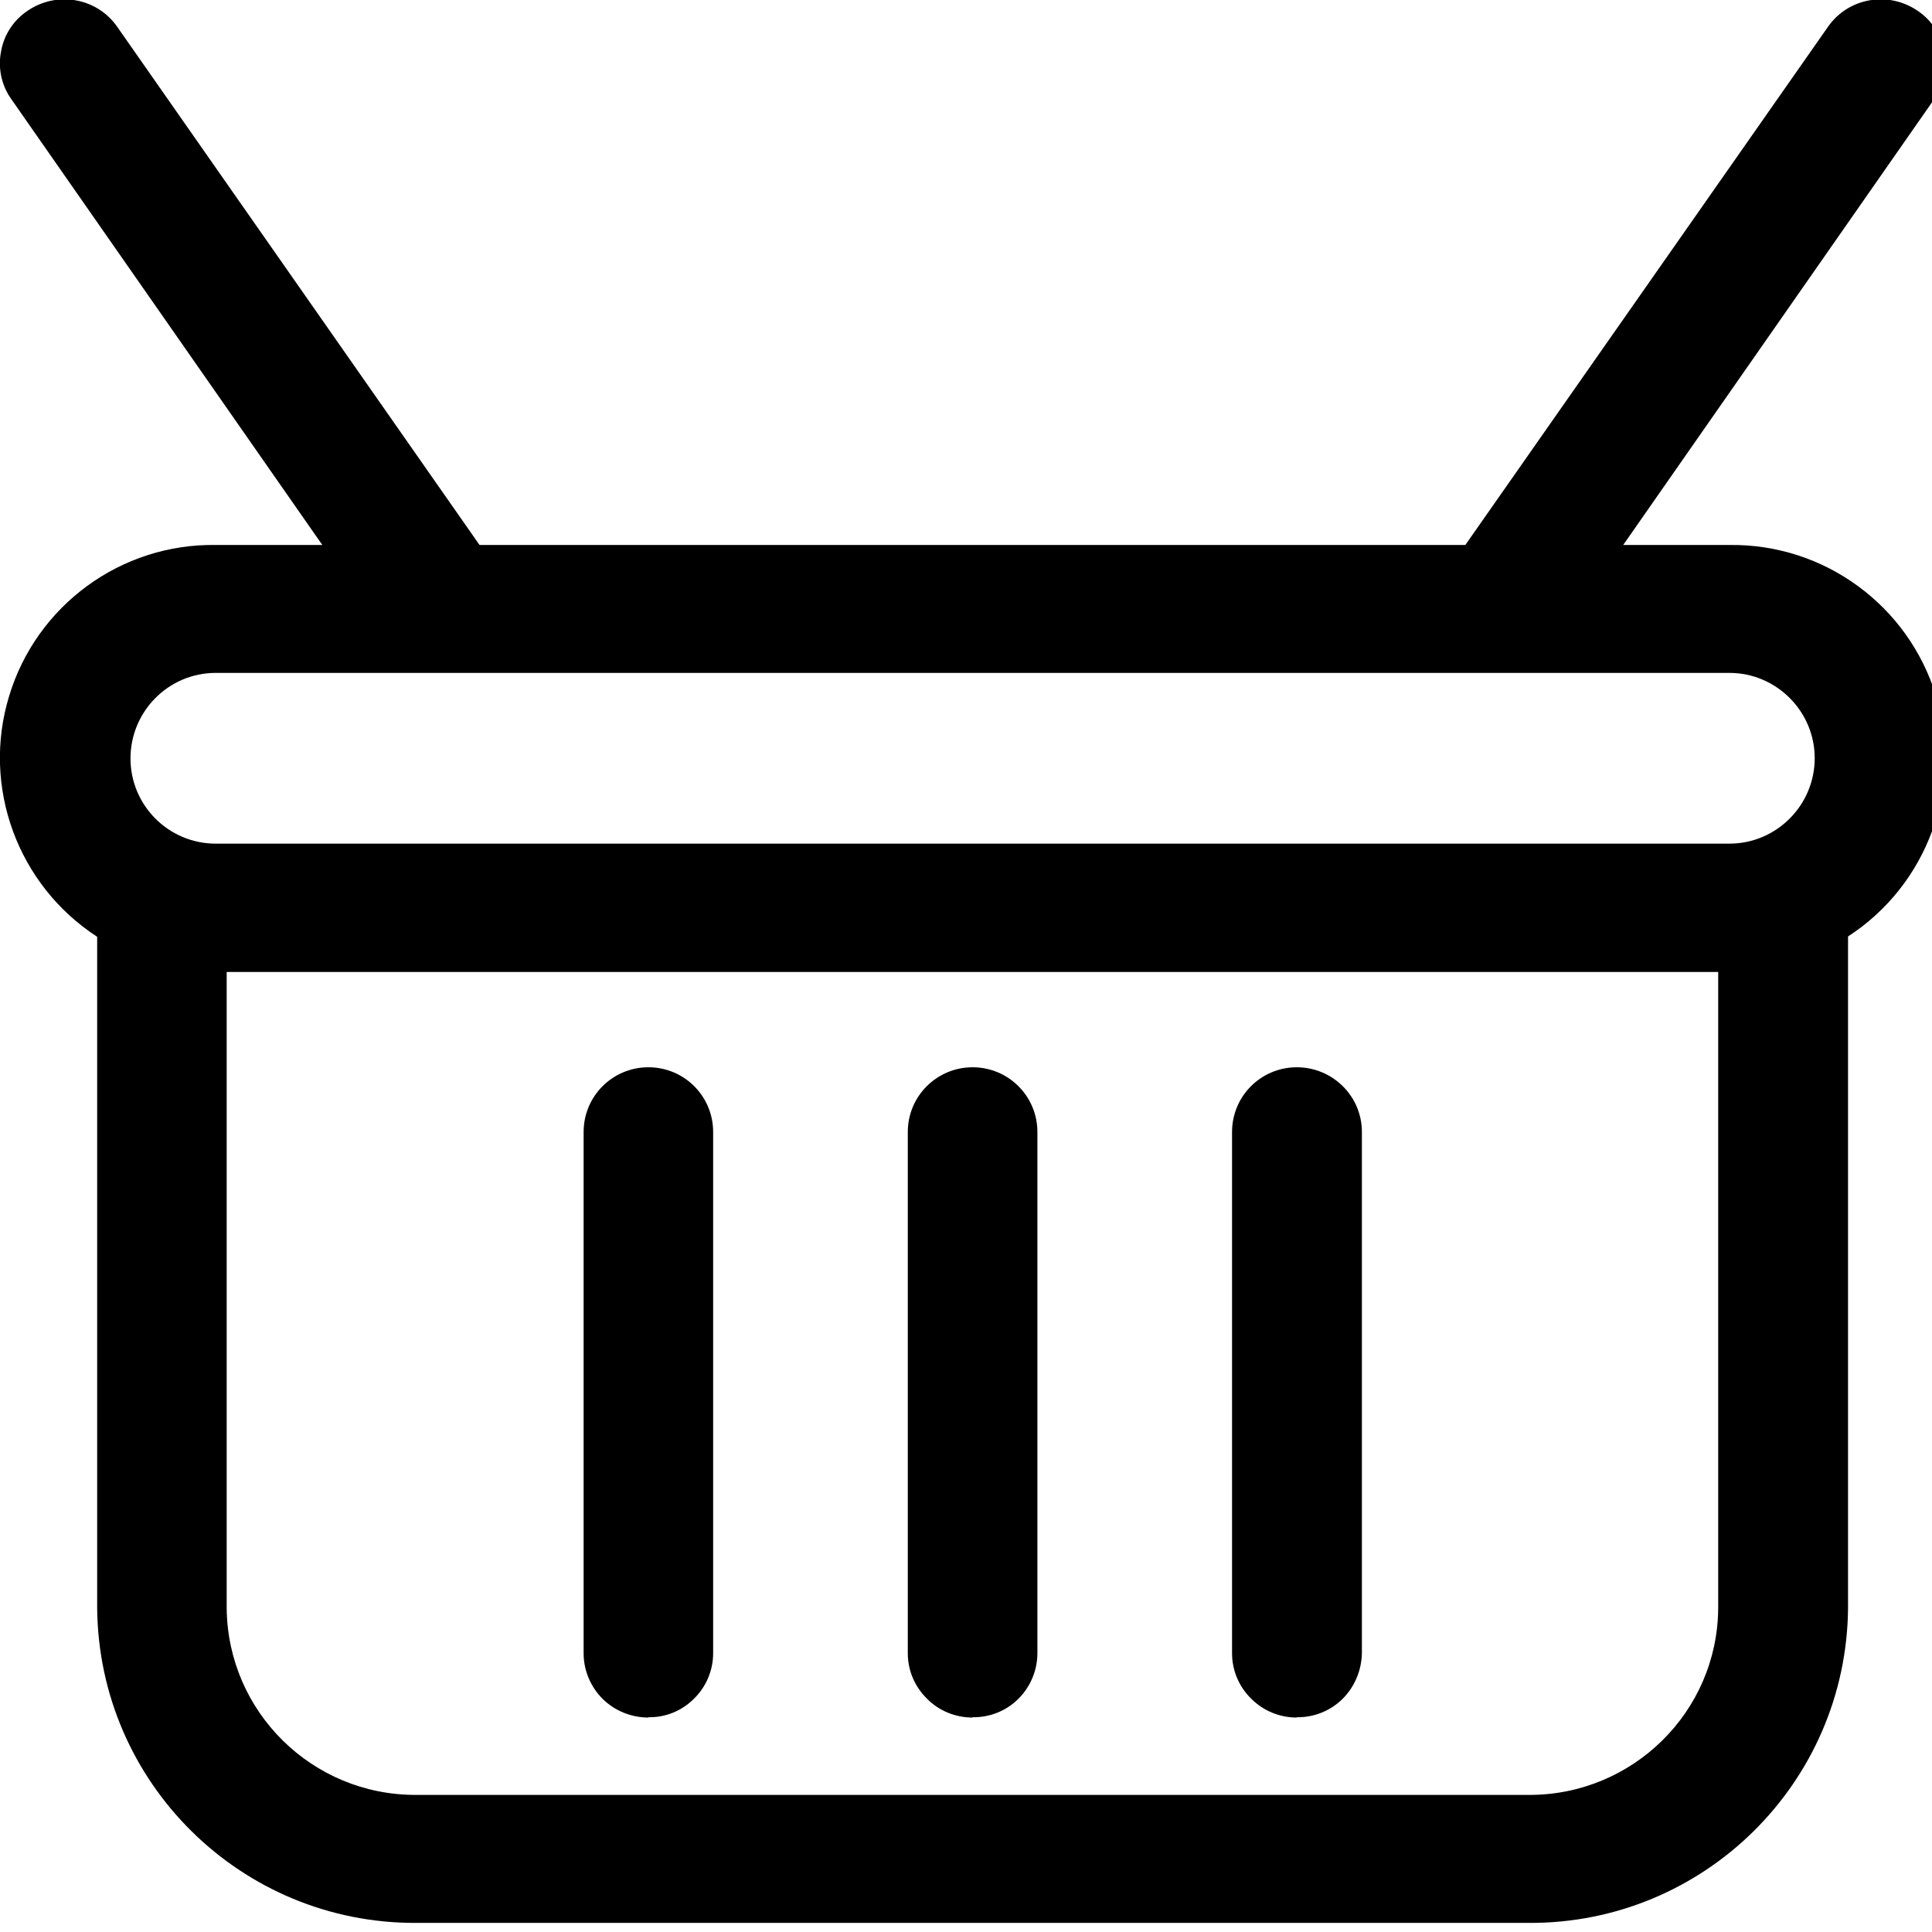 <?xml version="1.0" encoding="UTF-8"?>
<svg xmlns="http://www.w3.org/2000/svg" xmlns:xlink="http://www.w3.org/1999/xlink" width="24px" height="24px" viewBox="0 0 24 24" version="1.1">
<g id="surface1">
<path style=" stroke:none;fill-rule:evenodd;fill:rgb(0%,0%,0%);fill-opacity:1;" d="M 21.484 6.77 L 20.164 6.77 L 24.023 1.238 C 24.145 1.066 24.191 0.852 24.152 0.645 C 24.117 0.434 23.996 0.25 23.82 0.133 C 23.453 -0.117 22.953 -0.027 22.703 0.34 L 18.203 6.77 L 5.957 6.77 L 1.461 0.34 C 1.211 -0.027 0.711 -0.117 0.344 0.133 C 0.168 0.25 0.047 0.434 0.012 0.645 C -0.027 0.852 0.02 1.066 0.145 1.238 L 4.004 6.77 L 2.684 6.77 C 1.504 6.75 0.453 7.52 0.113 8.648 C -0.23 9.773 0.219 10.996 1.207 11.637 L 1.207 19.977 C 1.227 22.148 2.996 23.895 5.168 23.887 L 18.992 23.887 C 21.164 23.898 22.938 22.148 22.957 19.977 L 22.957 11.633 C 23.945 10.992 24.391 9.773 24.051 8.648 C 23.707 7.52 22.66 6.754 21.484 6.77 Z M 21.344 19.977 C 21.336 21.266 20.281 22.301 18.992 22.297 L 5.168 22.297 C 3.879 22.301 2.828 21.266 2.816 19.977 L 2.816 12.074 L 21.344 12.074 Z M 21.484 10.48 L 2.68 10.48 C 2.094 10.48 1.621 10.004 1.621 9.422 C 1.621 8.836 2.094 8.359 2.68 8.359 L 21.484 8.359 C 22.066 8.359 22.543 8.836 22.543 9.418 C 22.543 10.004 22.066 10.48 21.484 10.48 Z M 12.082 21.336 C 11.871 21.336 11.664 21.254 11.516 21.102 C 11.363 20.953 11.277 20.75 11.277 20.539 L 11.277 14.062 C 11.277 13.617 11.637 13.258 12.082 13.258 C 12.527 13.258 12.887 13.617 12.887 14.062 L 12.887 20.535 C 12.887 20.75 12.801 20.953 12.652 21.102 C 12.5 21.254 12.293 21.336 12.082 21.332 Z M 16.109 21.336 C 15.898 21.336 15.695 21.254 15.543 21.102 C 15.391 20.953 15.305 20.75 15.305 20.539 L 15.305 14.062 C 15.305 13.617 15.664 13.258 16.109 13.258 C 16.555 13.258 16.918 13.617 16.918 14.062 L 16.918 20.535 C 16.914 20.75 16.828 20.953 16.68 21.102 C 16.527 21.254 16.32 21.336 16.109 21.332 Z M 8.055 21.336 C 7.844 21.336 7.637 21.254 7.484 21.102 C 7.336 20.953 7.25 20.75 7.25 20.539 L 7.25 14.062 C 7.25 13.617 7.609 13.258 8.055 13.258 C 8.5 13.258 8.859 13.617 8.859 14.062 L 8.859 20.535 C 8.859 20.75 8.773 20.953 8.621 21.102 C 8.469 21.254 8.266 21.336 8.055 21.332 Z M 8.055 21.336 "/>
</g>
</svg>
